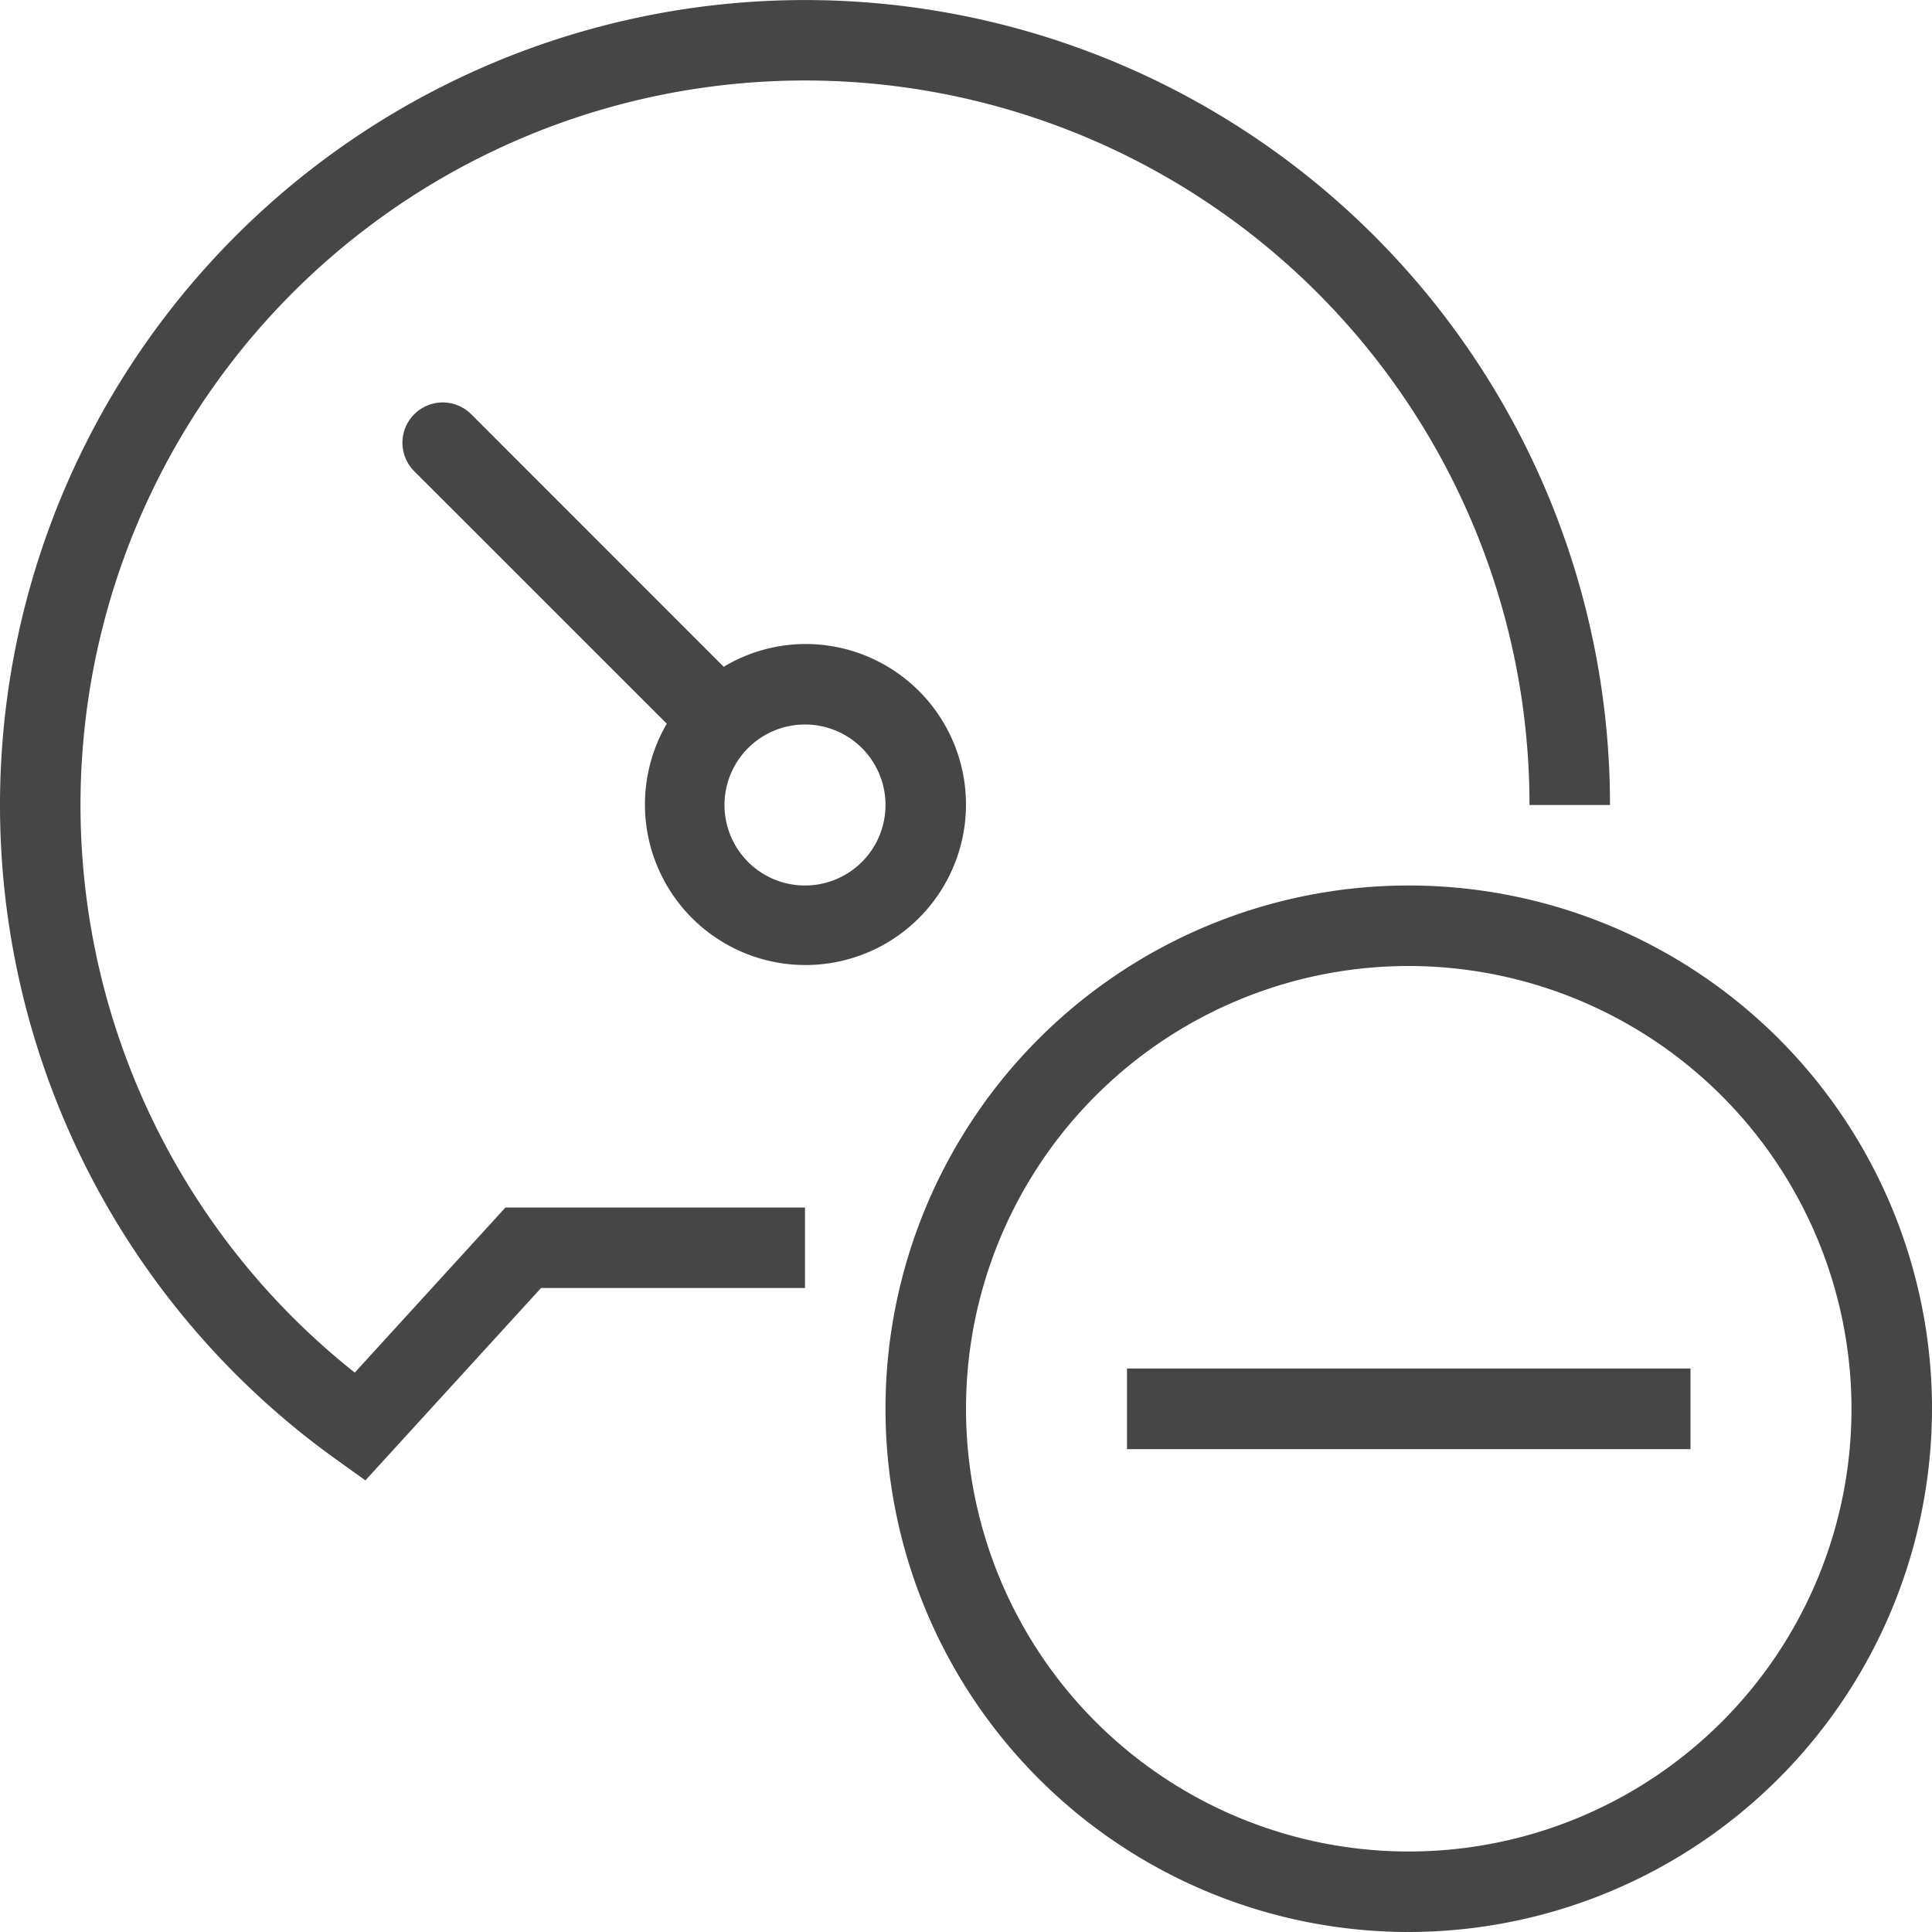 <svg id="Layer_1" data-name="Layer 1" xmlns="http://www.w3.org/2000/svg" viewBox="0 0 24 24">
  <path d="M10,8a1.986,1.986,0,0,0-1.01.283L5.854,5.146a.5.5,0,0,0-.708.708L8.283,8.99A1.994,1.994,0,1,0,10,8Zm0,3a1,1,0,1,1,1-1A1,1,0,0,1,10,11Z" class="aw-theme-iconOutline" fill="#464646"/>
  <rect x="14" y="17" width="7" height="1.002" class="aw-theme-iconOutline" fill="#464646"/>
  <path d="M4.539,18.39l-.361-.259A10,10,0,1,1,20,10H19A9,9,0,1,0,4.407,17.051L6.279,15H10v1H6.721Z" class="aw-theme-iconOutline" fill="#464646"/>
  <path d="M17.5,24A6.5,6.5,0,1,1,24,17.5,6.508,6.508,0,0,1,17.5,24Zm0-12A5.5,5.5,0,1,0,23,17.5,5.506,5.506,0,0,0,17.5,12Z" class="aw-theme-iconOutline" fill="#464646"/>
</svg>
